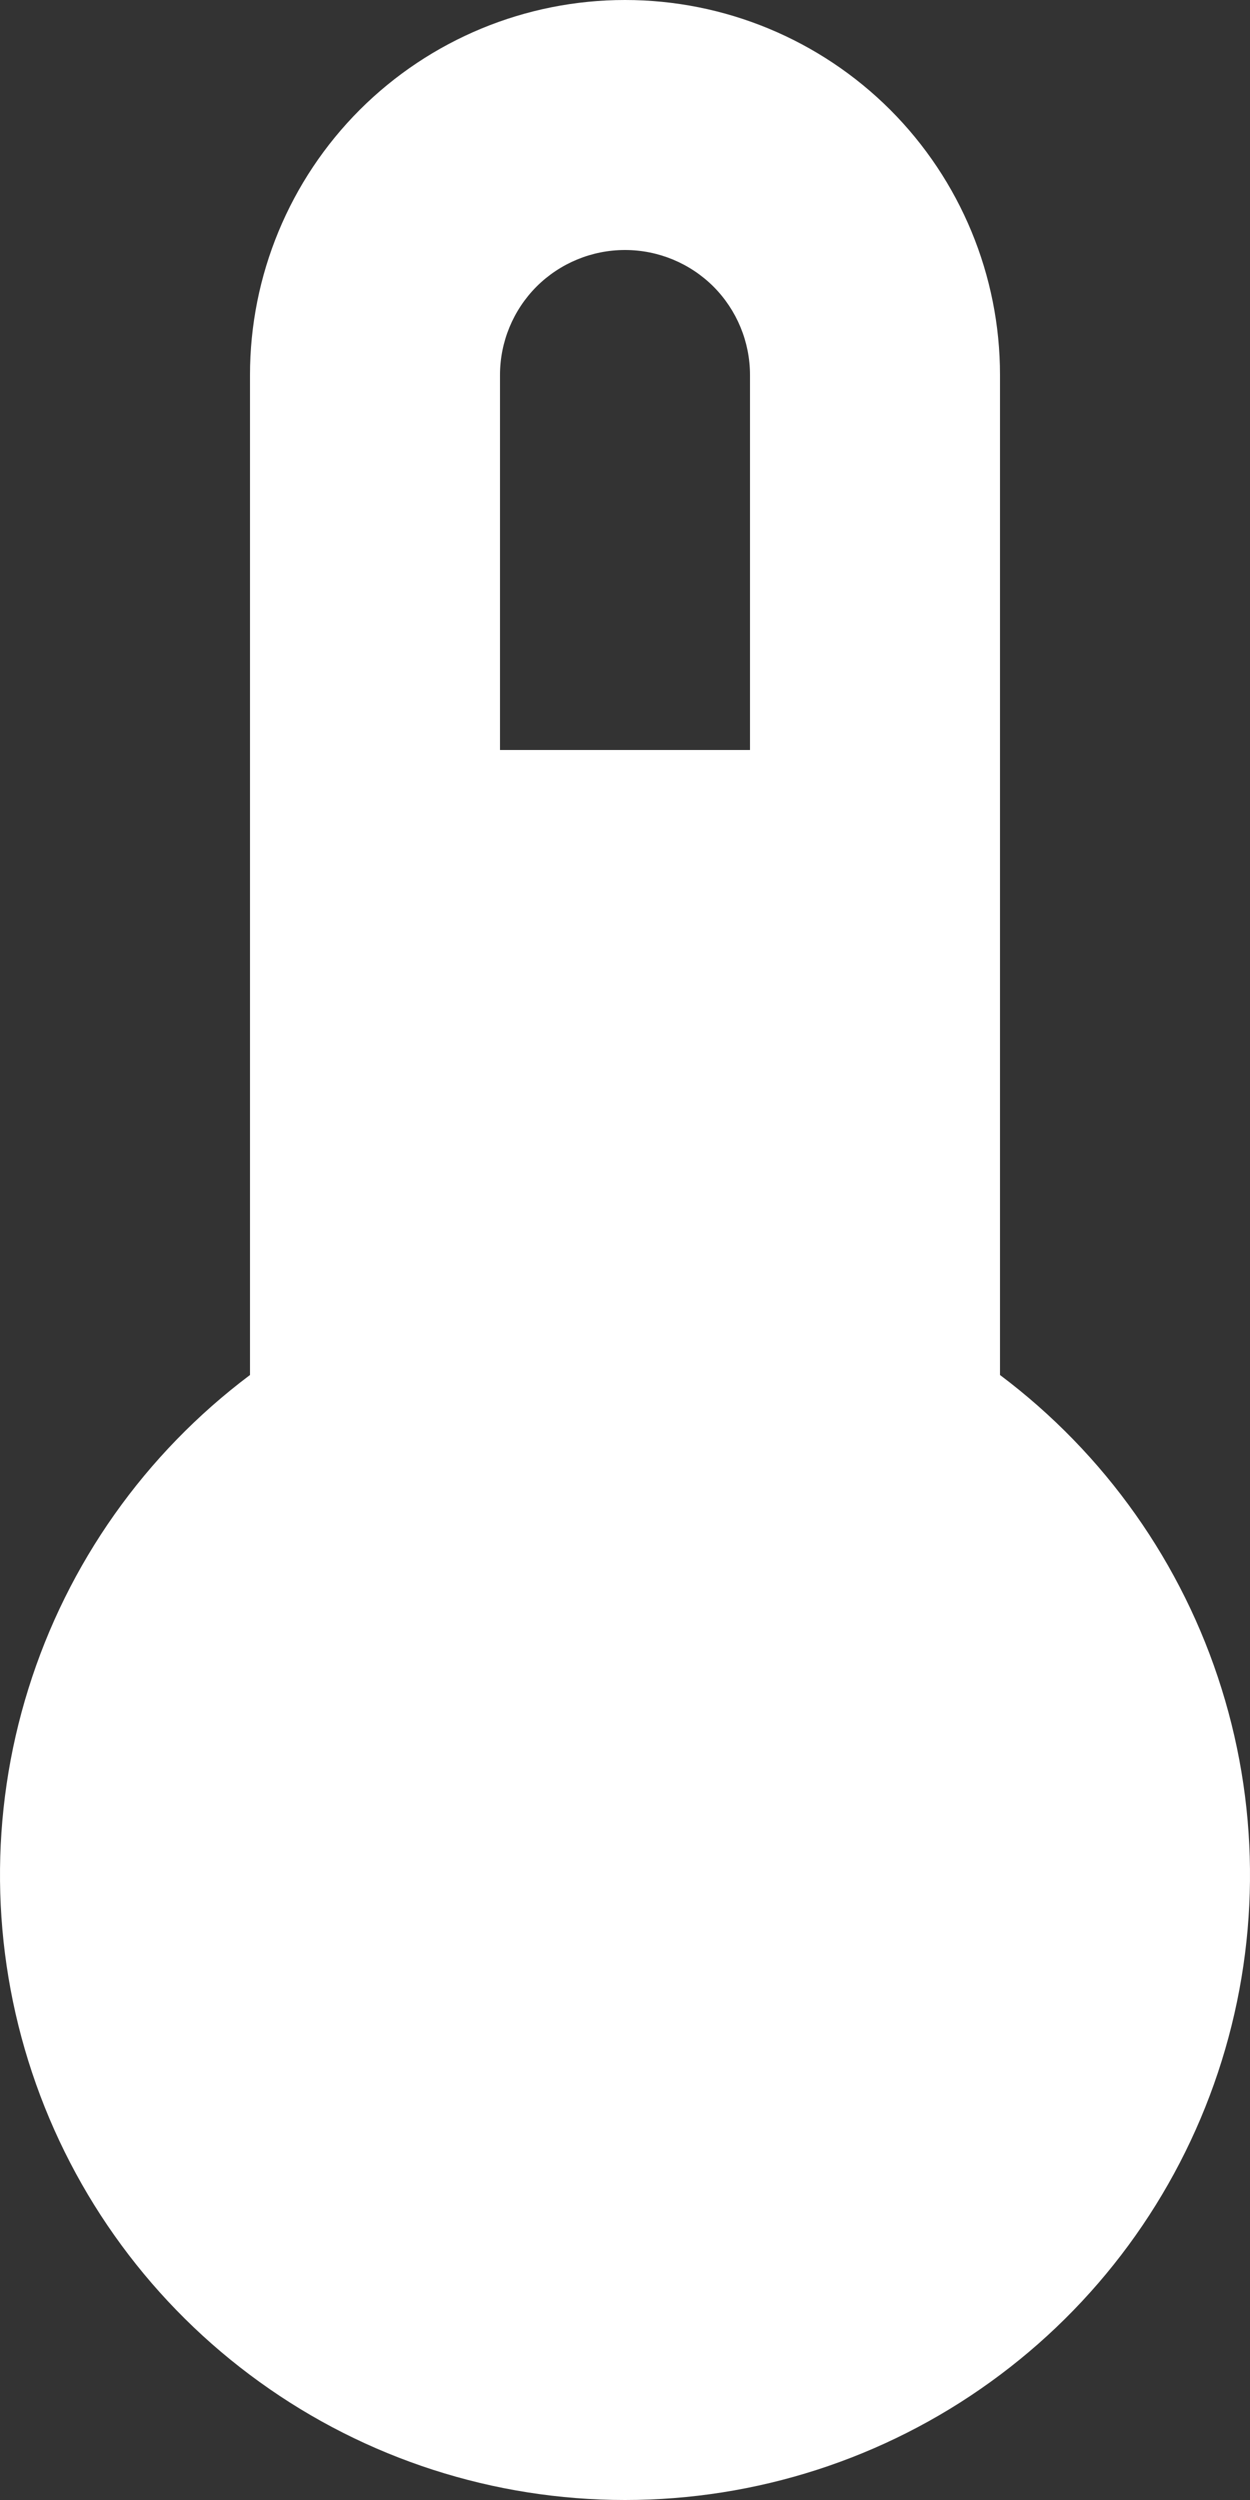 <svg width="12" height="24" viewBox="0 0 12 24" fill="none" xmlns="http://www.w3.org/2000/svg">
<rect x="0" y="0" width="12" height="24" fill="#333333" stroke="none"/>
<path d="M9.6 13.2V3.6C9.6 2.645 9.221 1.73 8.546 1.054C7.87 0.379 6.955 0 6 0C5.045 0 4.13 0.379 3.454 1.054C2.779 1.73 2.4 2.645 2.4 3.6V13.2C1.393 13.956 0.648 15.009 0.273 16.211C-0.103 17.413 -0.09 18.703 0.308 19.897C0.706 21.092 1.47 22.131 2.492 22.867C3.513 23.604 4.741 24 6 24C7.259 24 8.487 23.604 9.508 22.867C10.53 22.131 11.294 21.092 11.692 19.897C12.09 18.703 12.103 17.413 11.727 16.211C11.352 15.009 10.607 13.956 9.6 13.2ZM6 2.4C6.318 2.4 6.623 2.526 6.849 2.751C7.074 2.977 7.2 3.282 7.2 3.6V7.2H4.8V3.6C4.8 3.282 4.926 2.977 5.151 2.751C5.377 2.526 5.682 2.4 6 2.4Z" fill="white"/>
</svg>
